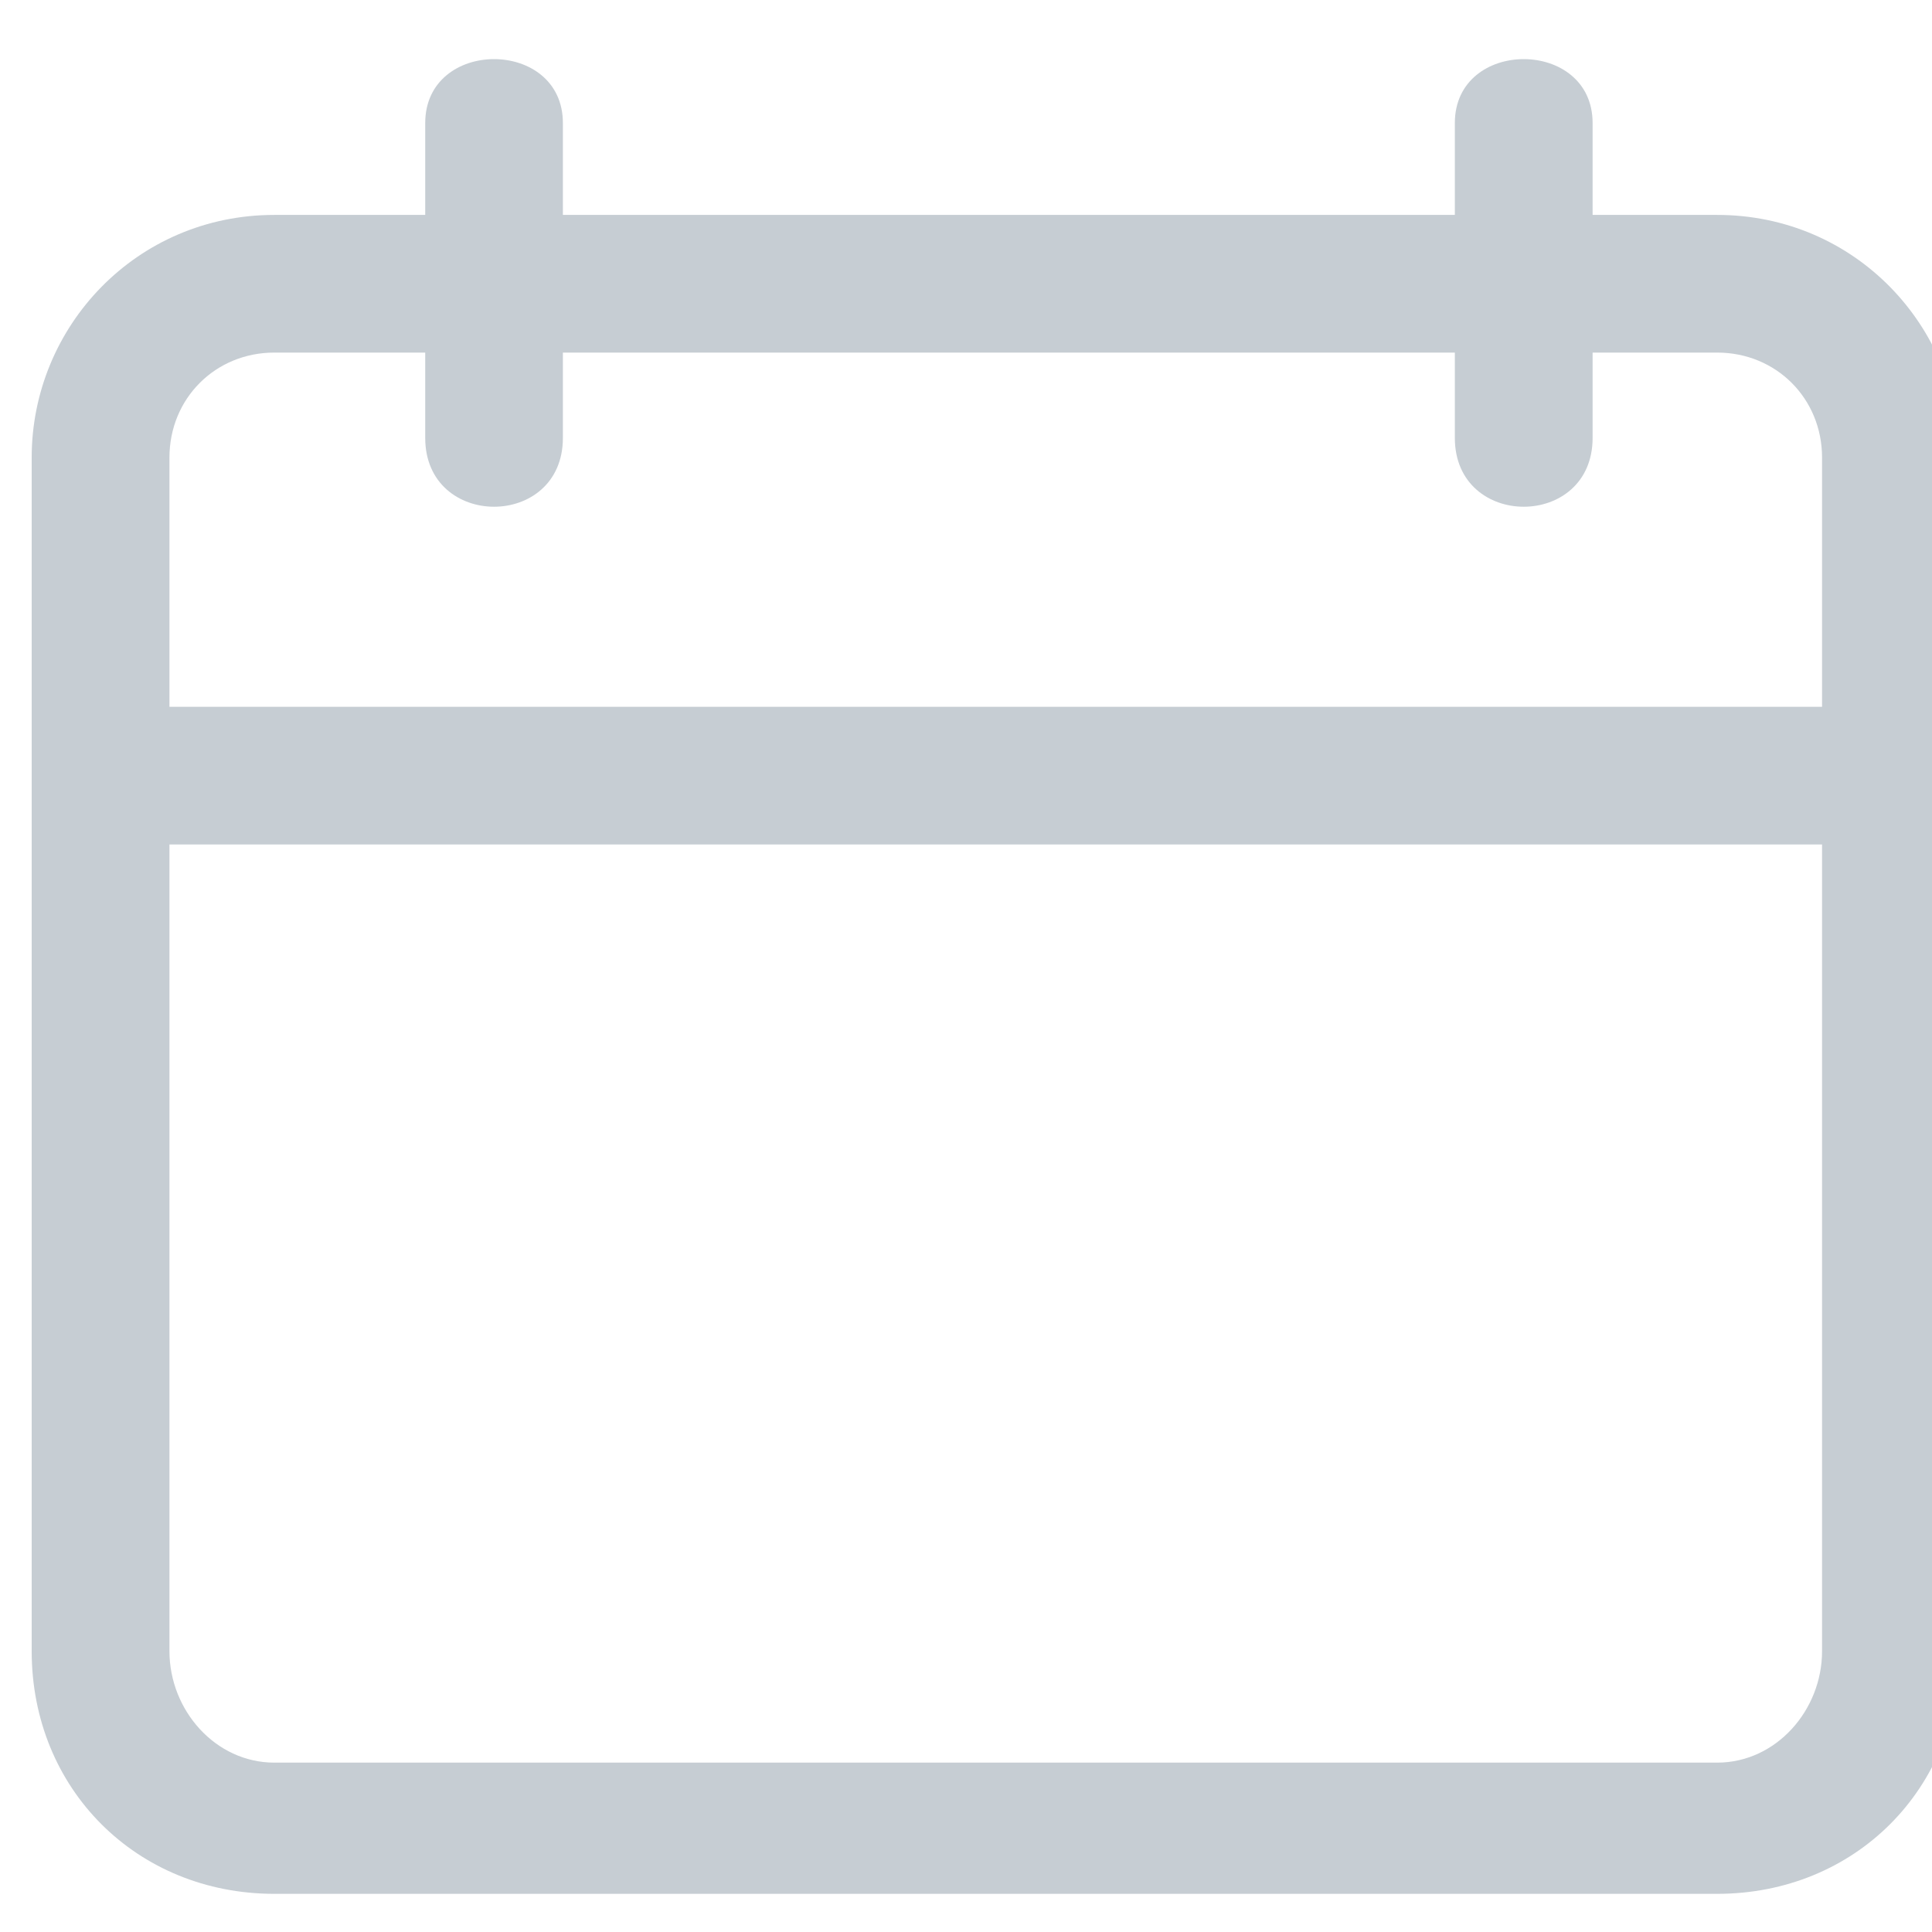 <?xml version="1.0" encoding="utf-8" ?>
<svg xmlns="http://www.w3.org/2000/svg" xmlns:xlink="http://www.w3.org/1999/xlink" width="20" height="20">
	<defs>
		<clipPath id="clip_0">
			<rect x="-1388.445" y="-35.347" width="1597.44" height="1096.243" clip-rule="evenodd"/>
		</clipPath>
	</defs>
	<g clip-path="url(#clip_0)">
		<path fill="rgb(198,205,211)" stroke="none" transform="matrix(0.998 0 0 0.998 0.328 0.612)" d="M4.082 1.616L4.082 0.663C4.082 -0.221 5.51 -0.221 5.51 0.663L5.51 1.616L14.762 1.616L14.762 0.663C14.762 -0.221 16.191 -0.221 16.191 0.663L16.191 1.616L17.483 1.616C18.912 1.616 20 2.772 20 4.133L20 16.514C20 17.942 18.912 19.031 17.483 19.031L2.517 19.031C1.088 19.031 0 17.942 0 16.514L0 4.133C0 2.772 1.088 1.616 2.517 1.616L4.082 1.616ZM1.429 6.718L18.571 6.718L18.571 4.133C18.571 3.52 18.095 3.044 17.483 3.044L16.191 3.044L16.191 3.929C16.191 4.881 14.762 4.881 14.762 3.929L14.762 3.044L5.51 3.044L5.51 3.929C5.51 4.881 4.082 4.881 4.082 3.929L4.082 3.044L2.517 3.044C1.905 3.044 1.429 3.52 1.429 4.133L1.429 6.718ZM1.429 8.146L18.571 8.146L18.571 16.514C18.571 17.126 18.095 17.67 17.483 17.67L2.517 17.67C1.905 17.67 1.429 17.126 1.429 16.514L1.429 8.146Z" fill-rule="evenodd"/>
	</g>

</svg>